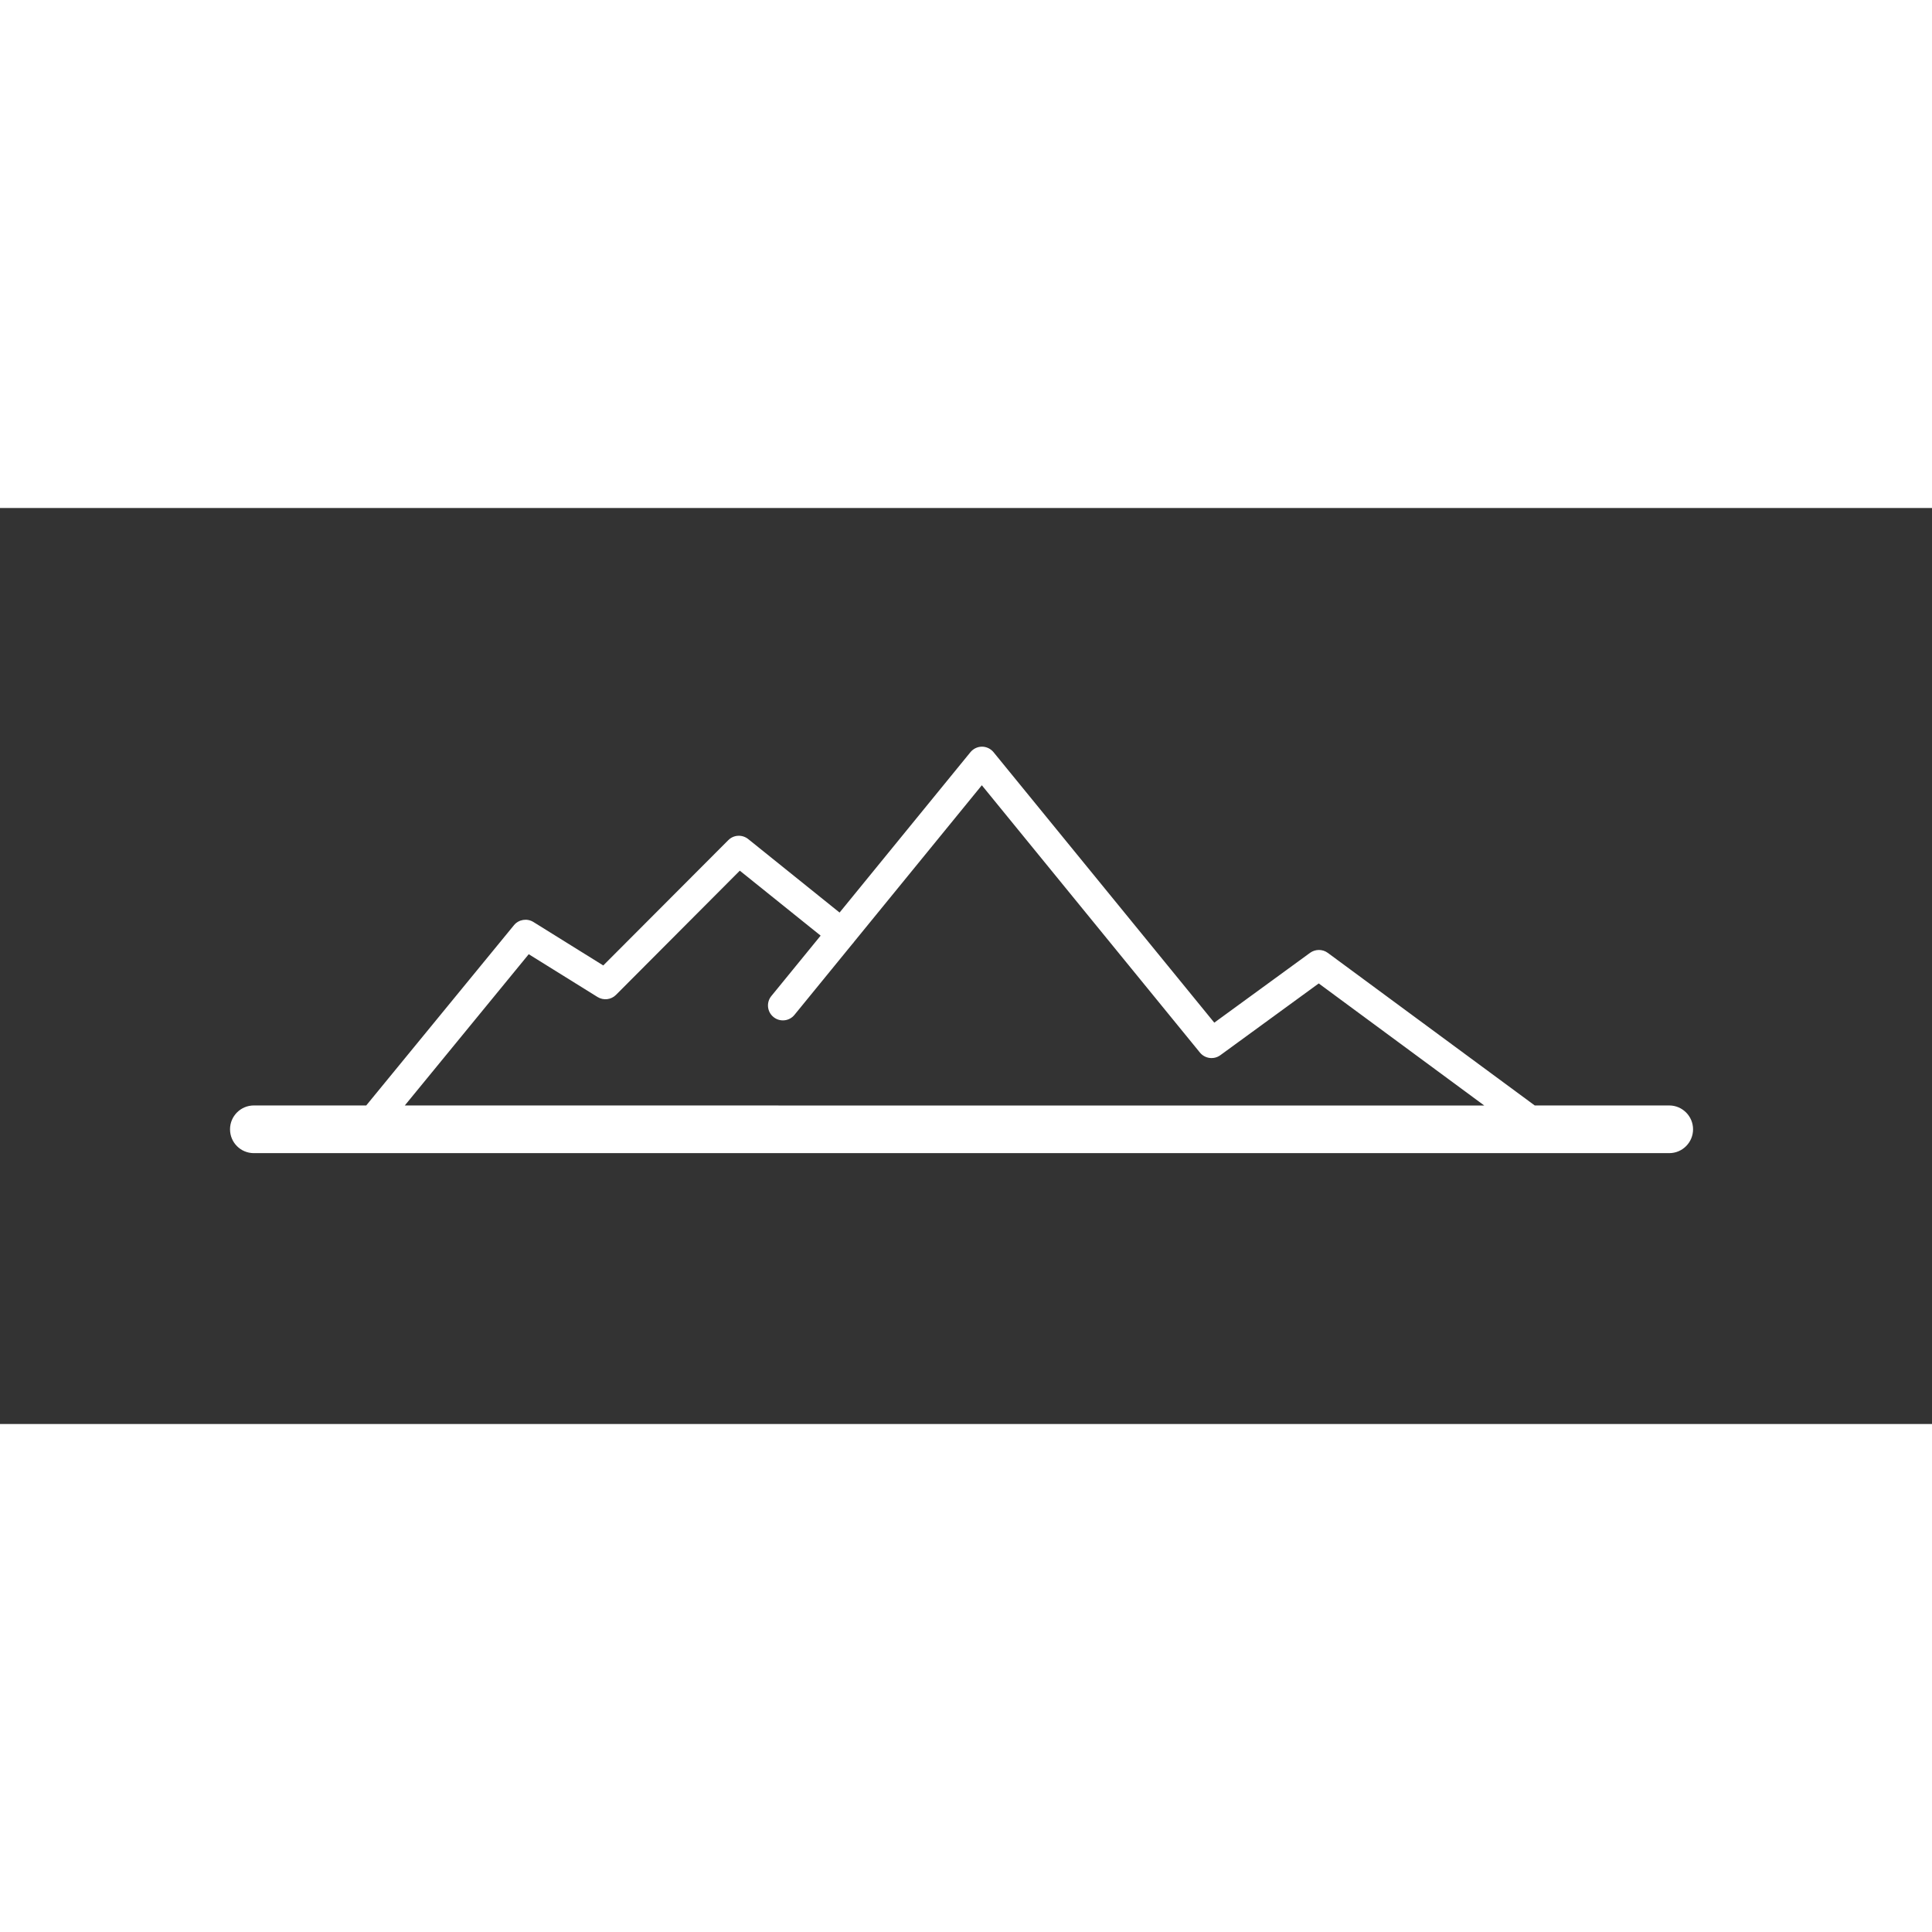 <?xml version="1.0" encoding="utf-8"?>
<svg fill="#FFFFFF" width="100pt" height="100pt" version="1.1" viewBox="0 52.588 100 47.412" xmlns="http://www.w3.org/2000/svg">
  <rect x="0" y="52.588" width="100" height="47.412" fill="#333333" stroke="none"/>
  <defs>
    <view id="view-1">
      <title>View 1</title>
    </view>
  </defs>
  <g>
    <path d="m86.398 83.512h-6.961l-10.711-7.898c-0.27-0.199-0.641-0.199-0.914-0.004l-4.961 3.617-11.426-14c-0.148-0.18-0.367-0.285-0.598-0.285s-0.449 0.105-0.598 0.285l-6.773 8.301-4.731-3.805c-0.309-0.246-0.754-0.223-1.031 0.059l-6.469 6.484-3.617-2.25c-0.328-0.203-0.758-0.133-1.004 0.164l-7.648 9.332h-5.816c-0.684 0-1.234 0.555-1.234 1.234 0 0.684 0.551 1.234 1.234 1.234h73.258c0.684 0 1.234-0.555 1.234-1.234 0-0.68-0.555-1.234-1.234-1.234zm-59.031-7.828l3.562 2.215c0.305 0.188 0.699 0.145 0.953-0.109l6.41-6.43 4.184 3.363-2.551 3.125c-0.27 0.328-0.223 0.816 0.109 1.086 0.328 0.27 0.816 0.223 1.086-0.109l3.019-3.699c0.008-0.012 0.023-0.016 0.031-0.027 0.008-0.012 0.012-0.023 0.016-0.031l6.633-8.129 11.289 13.836c0.258 0.316 0.723 0.379 1.055 0.137l5.094-3.715 8.57 6.32-55.875-0.004z"/>
  </g>
</svg>